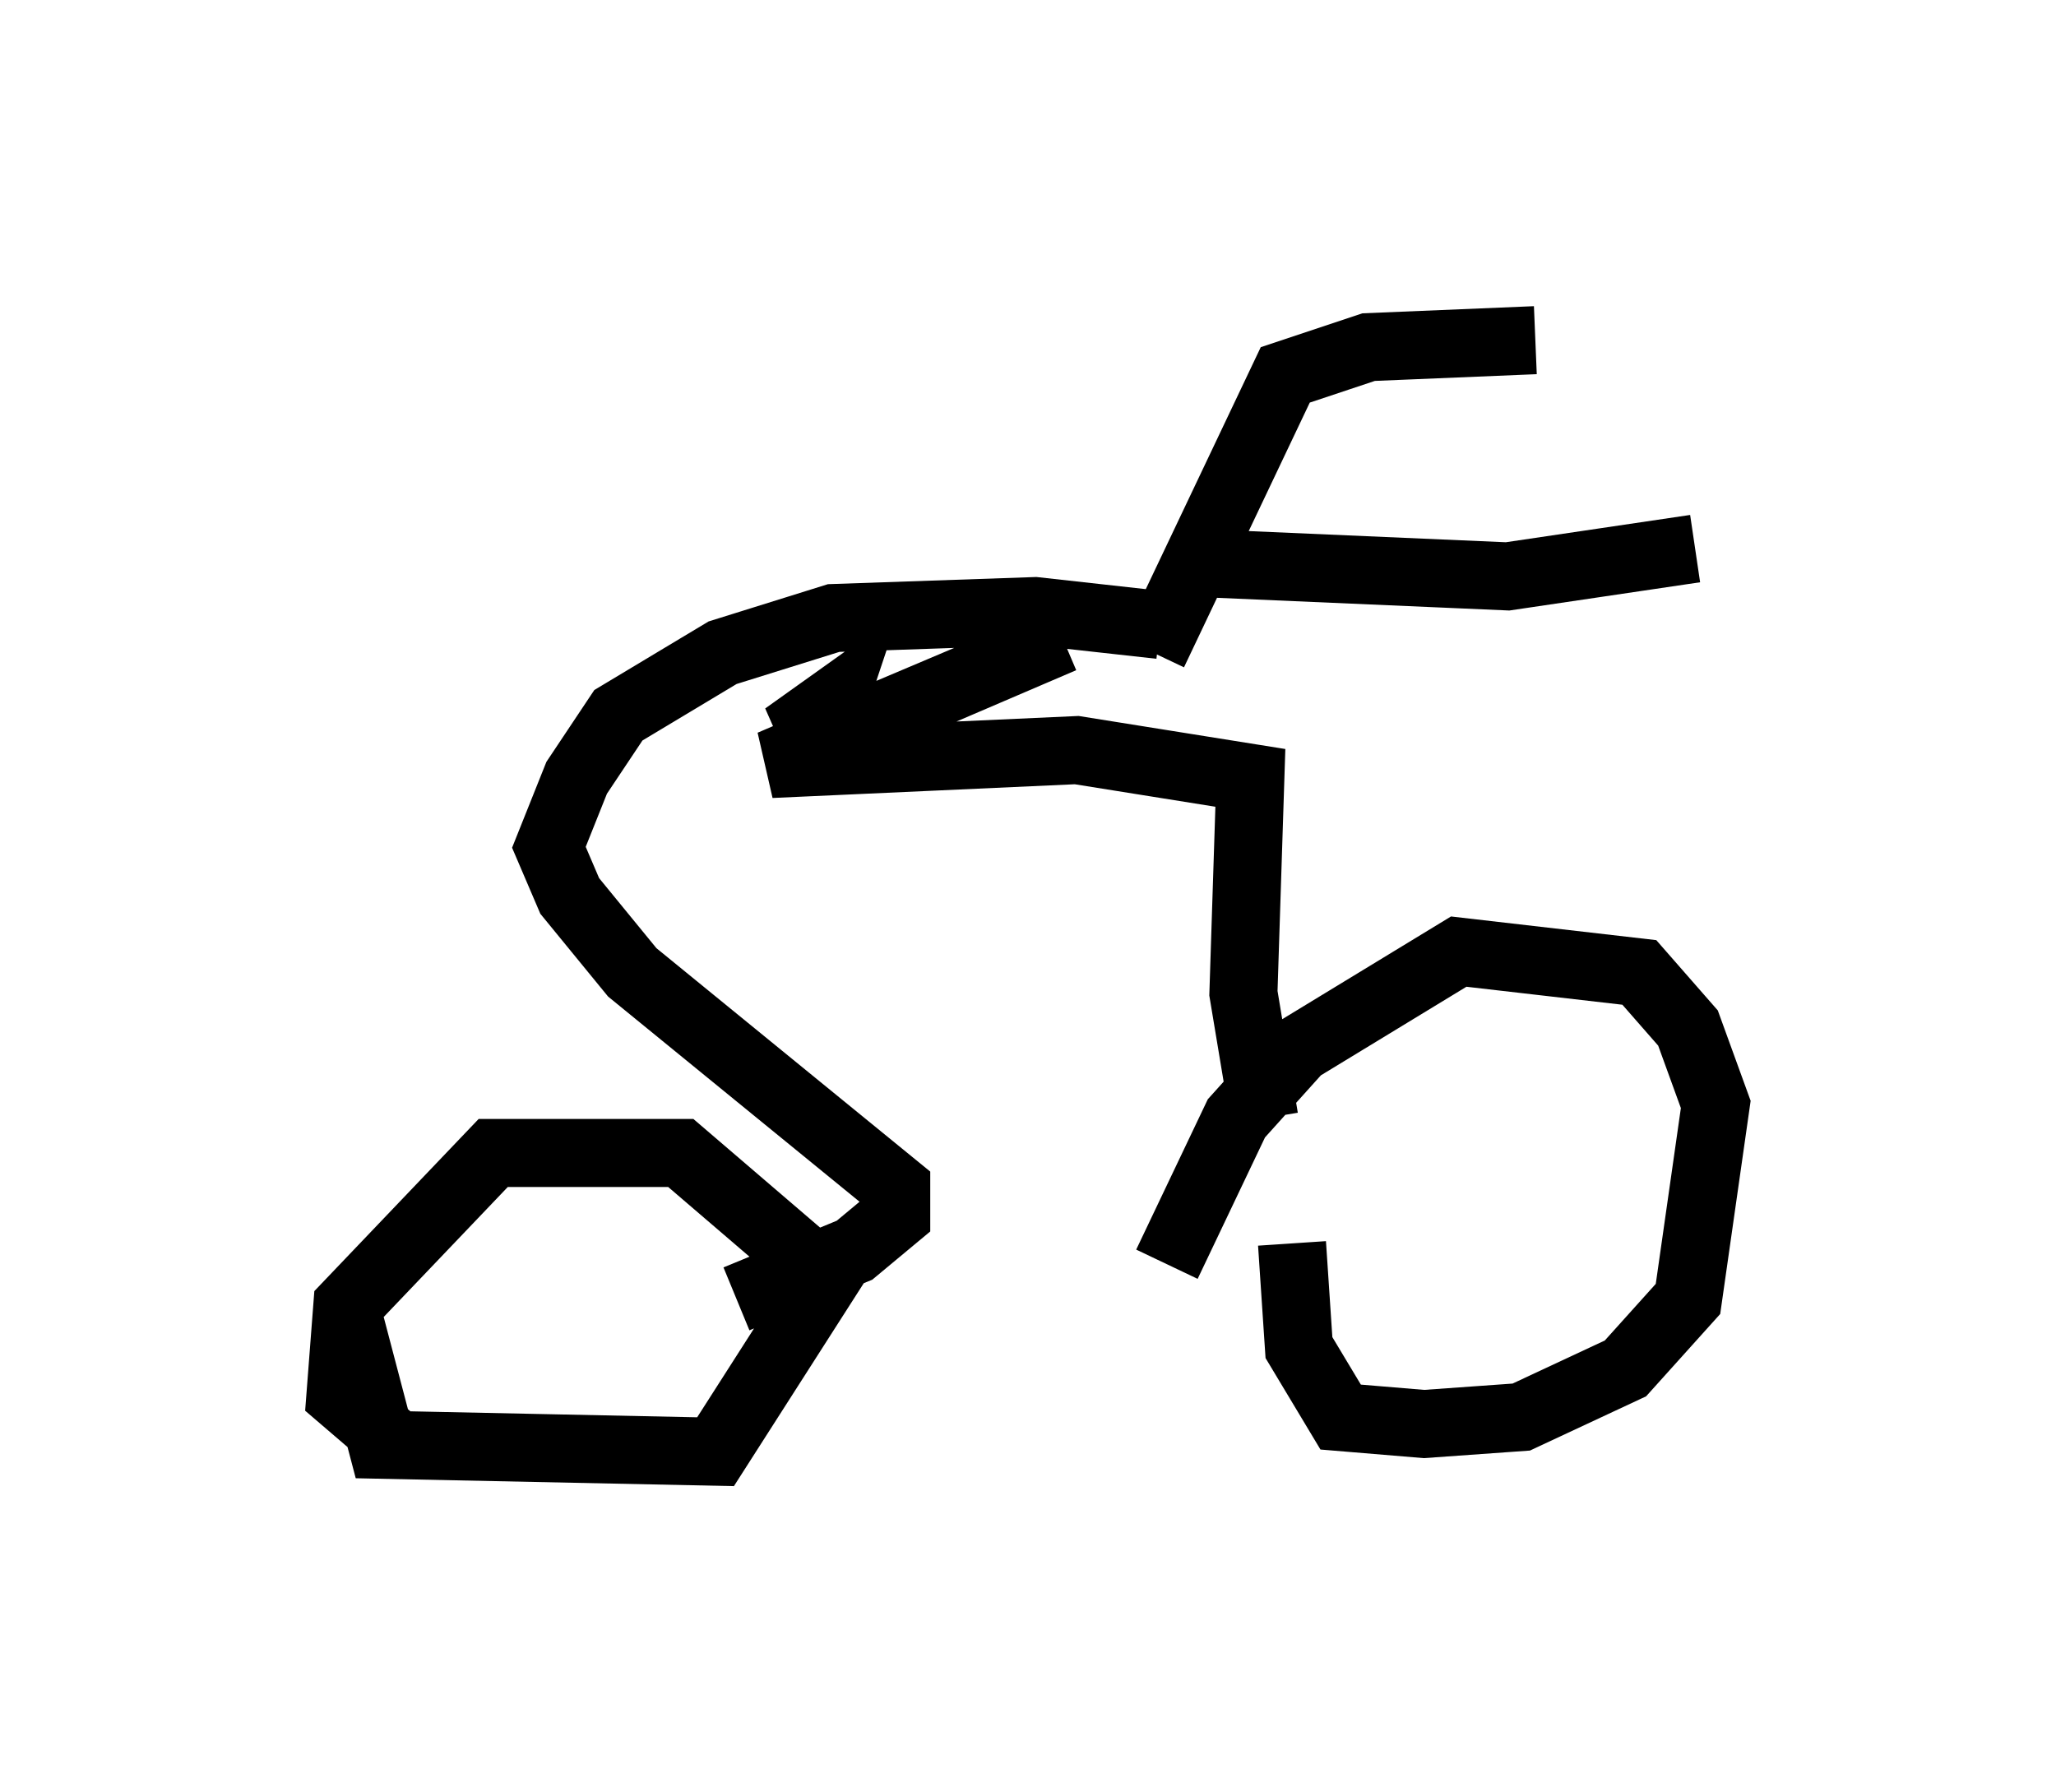<?xml version="1.0" encoding="utf-8" ?>
<svg baseProfile="full" height="26.334" version="1.1" width="30.213" xmlns="http://www.w3.org/2000/svg" xmlns:ev="http://www.w3.org/2001/xml-events" xmlns:xlink="http://www.w3.org/1999/xlink"><defs /><rect fill="white" height="26.334" width="30.213" x="0" y="0" /><path d="M17.863, 20.211 m-0.715, -1.633 l1.021, -2.144 0.919, -1.021 l2.348, -1.429 2.654, 0.306 l0.715, 0.817 0.408, 1.123 l-0.408, 2.858 -0.919, 1.021 l-1.531, 0.715 -1.429, 0.102 l-1.225, -0.102 -0.613, -1.021 l-0.102, -1.531 m-0.408, -1.838 l-0.306, -1.838 0.102, -3.165 l-2.552, -0.408 -4.492, 0.204 l4.288, -1.838 -2.654, 1.123 l-1.429, 0.306 0.715, -0.51 l-0.102, 0.306 m-6.431, 10.515 l-0.715, -0.613 0.102, -1.327 l2.144, -2.246 2.756, 0.0 l2.144, 1.838 -1.633, 2.552 l-4.9, -0.102 -0.51, -1.94 m5.717, -0.204 l1.735, -0.715 0.613, -0.51 l0.0, -0.408 -3.879, -3.165 l-0.919, -1.123 -0.306, -0.715 l0.408, -1.021 0.613, -0.919 l1.531, -0.919 1.633, -0.51 l2.96, -0.102 1.838, 0.204 m-0.102, 0.408 l1.94, -4.083 1.225, -0.408 l2.45, -0.102 m-5.104, 3.267 l4.696, 0.204 2.756, -0.408 " fill="none" stroke="black" stroke-width="1" /></svg>
